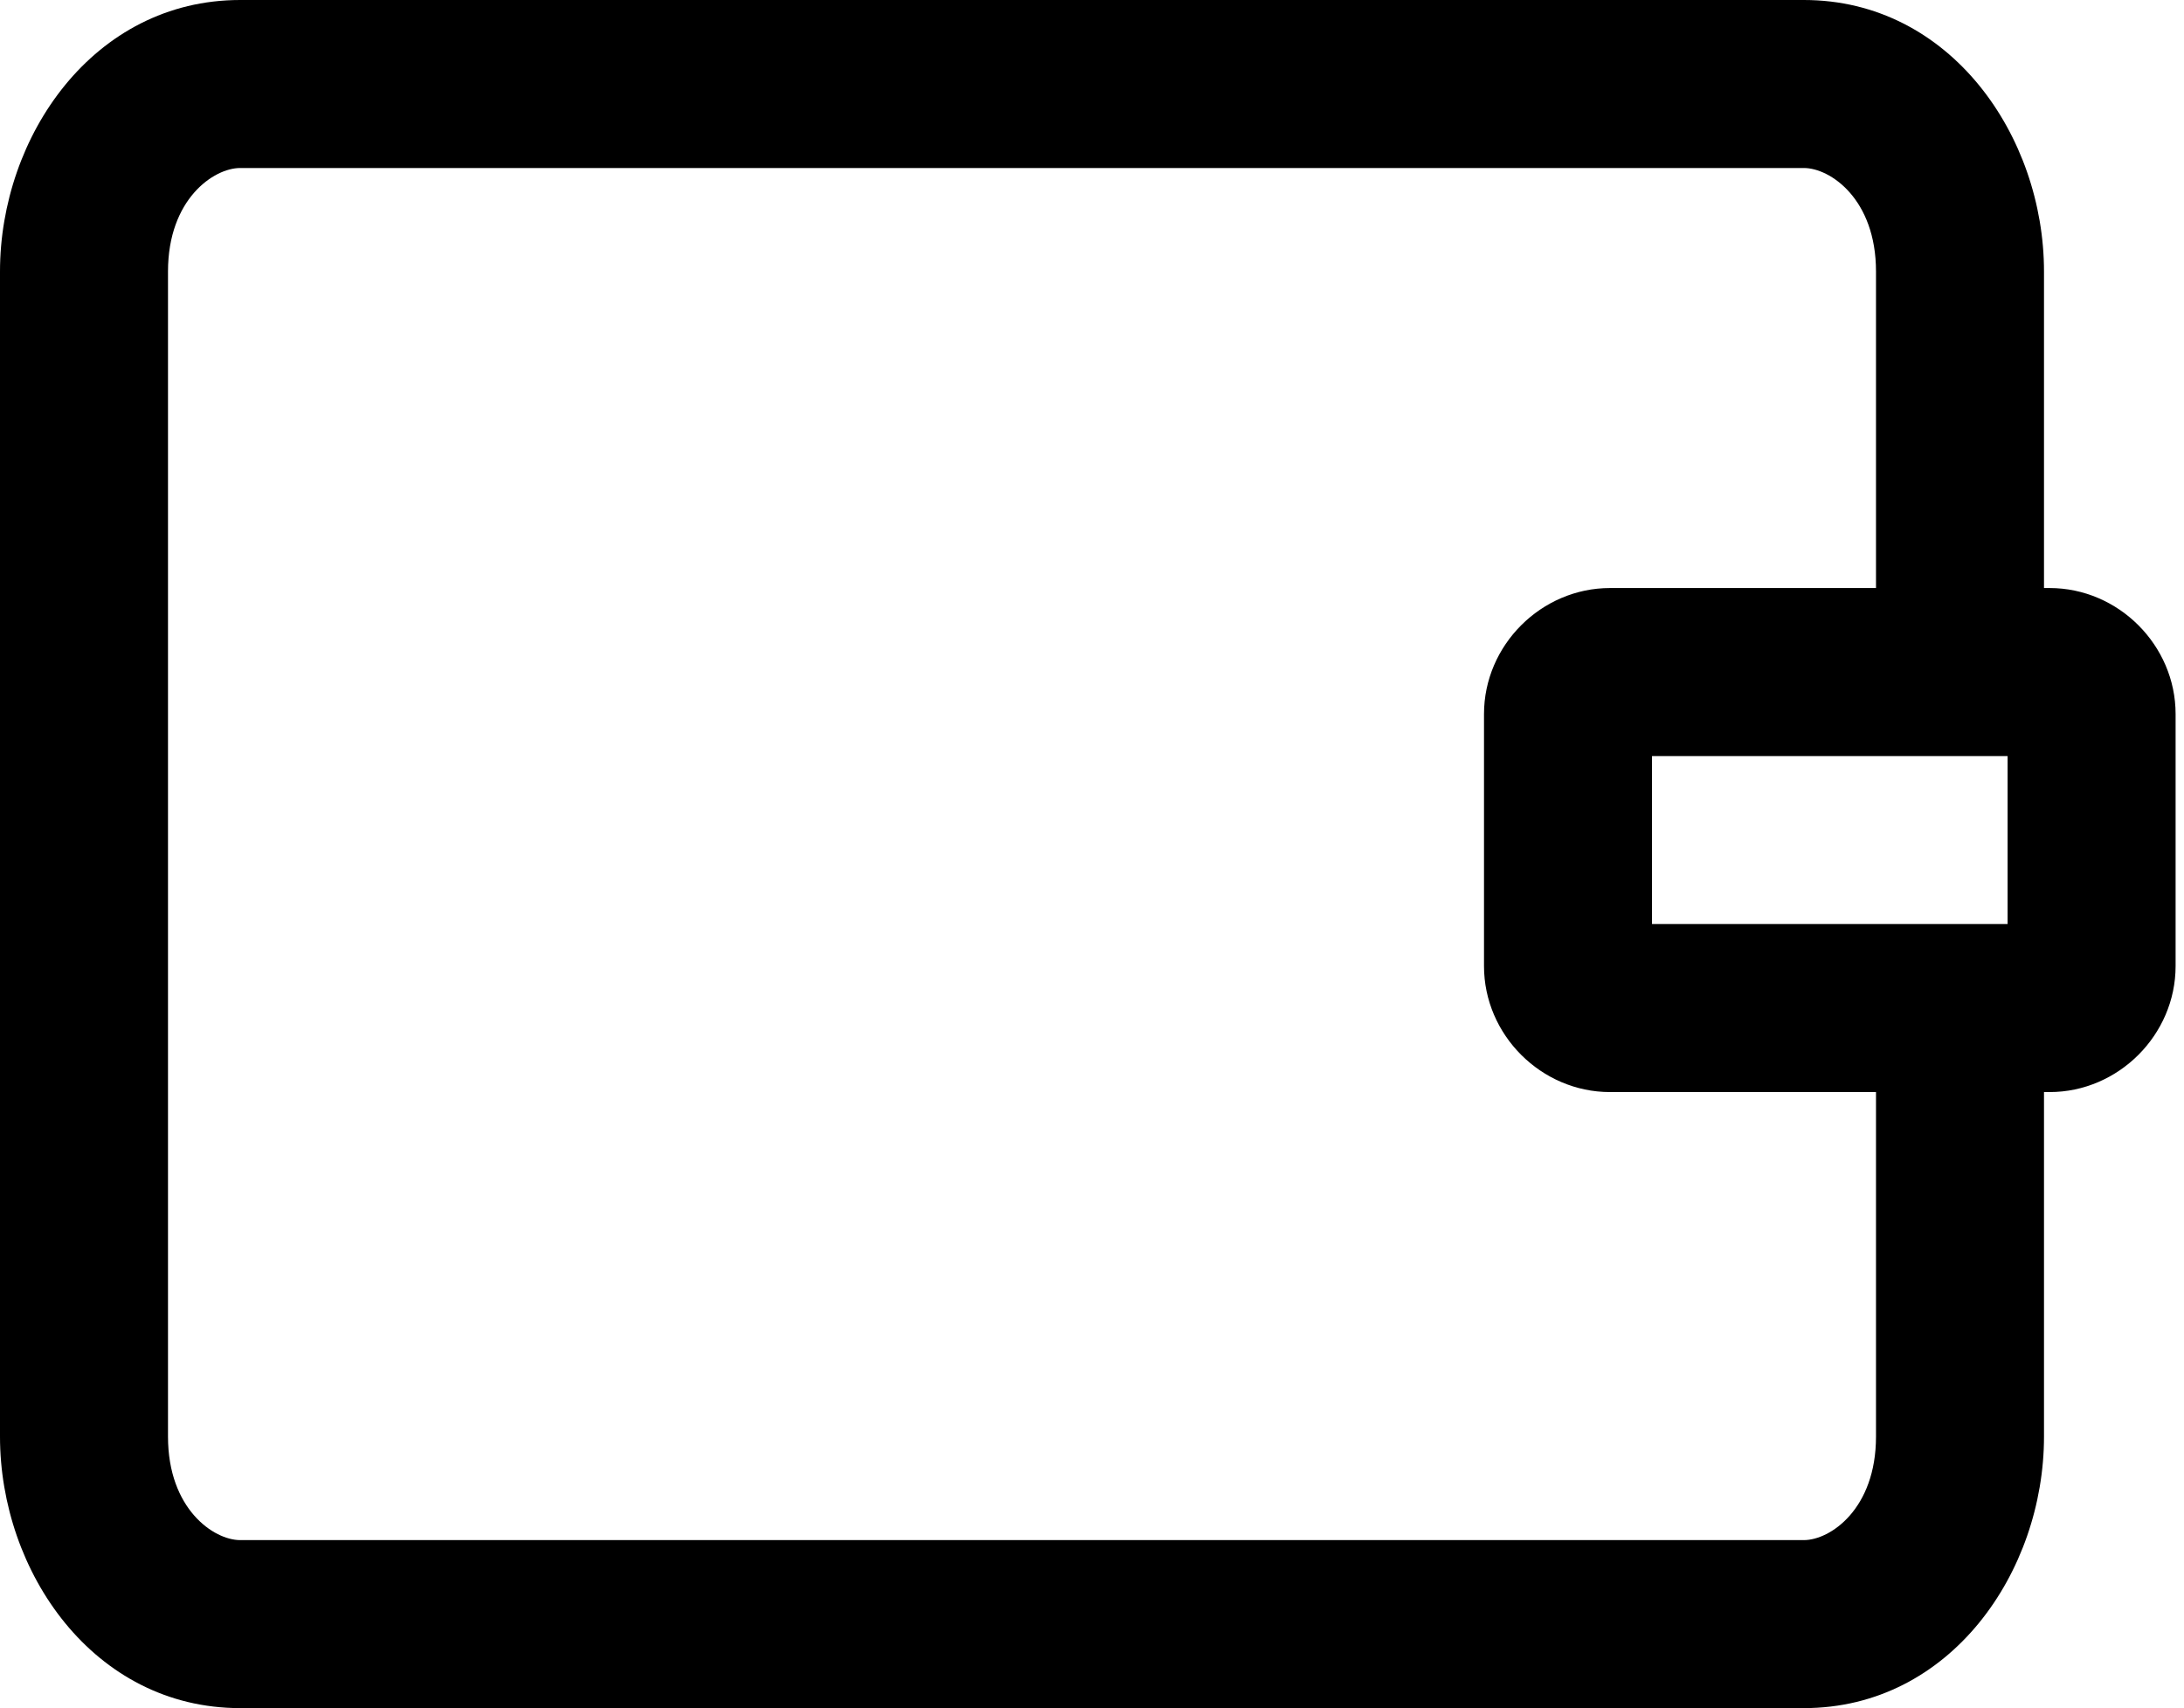 <svg width="78" height="61" viewBox="0 0 78 61" fill="none" xmlns="http://www.w3.org/2000/svg">
<path fill-rule="evenodd" clip-rule="evenodd" d="M8.575 6C7.637 6 6 7.108 6 9.696V51.304C6 53.892 7.637 55 8.575 55H64.425C65.363 55 67 53.892 67 51.304V38.63H73V51.304C73 56.13 69.659 61 64.425 61H8.575C3.341 61 0 56.13 0 51.304V9.696C0 4.87 3.341 0 8.575 0H64.425C69.659 0 73 4.87 73 9.696V22.13H67V9.696C67 7.108 65.363 6 64.425 6H8.575Z" fill="black"/>
<path fill-rule="evenodd" clip-rule="evenodd" d="M59 27V33H71.7V27H59ZM53 25.5C53 23.043 55.043 21 57.5 21H73.2C75.657 21 77.7 23.043 77.7 25.5V34.5C77.7 36.957 75.657 39 73.2 39H57.5C55.043 39 53 36.957 53 34.5V25.5Z" fill="black"/>
</svg>
